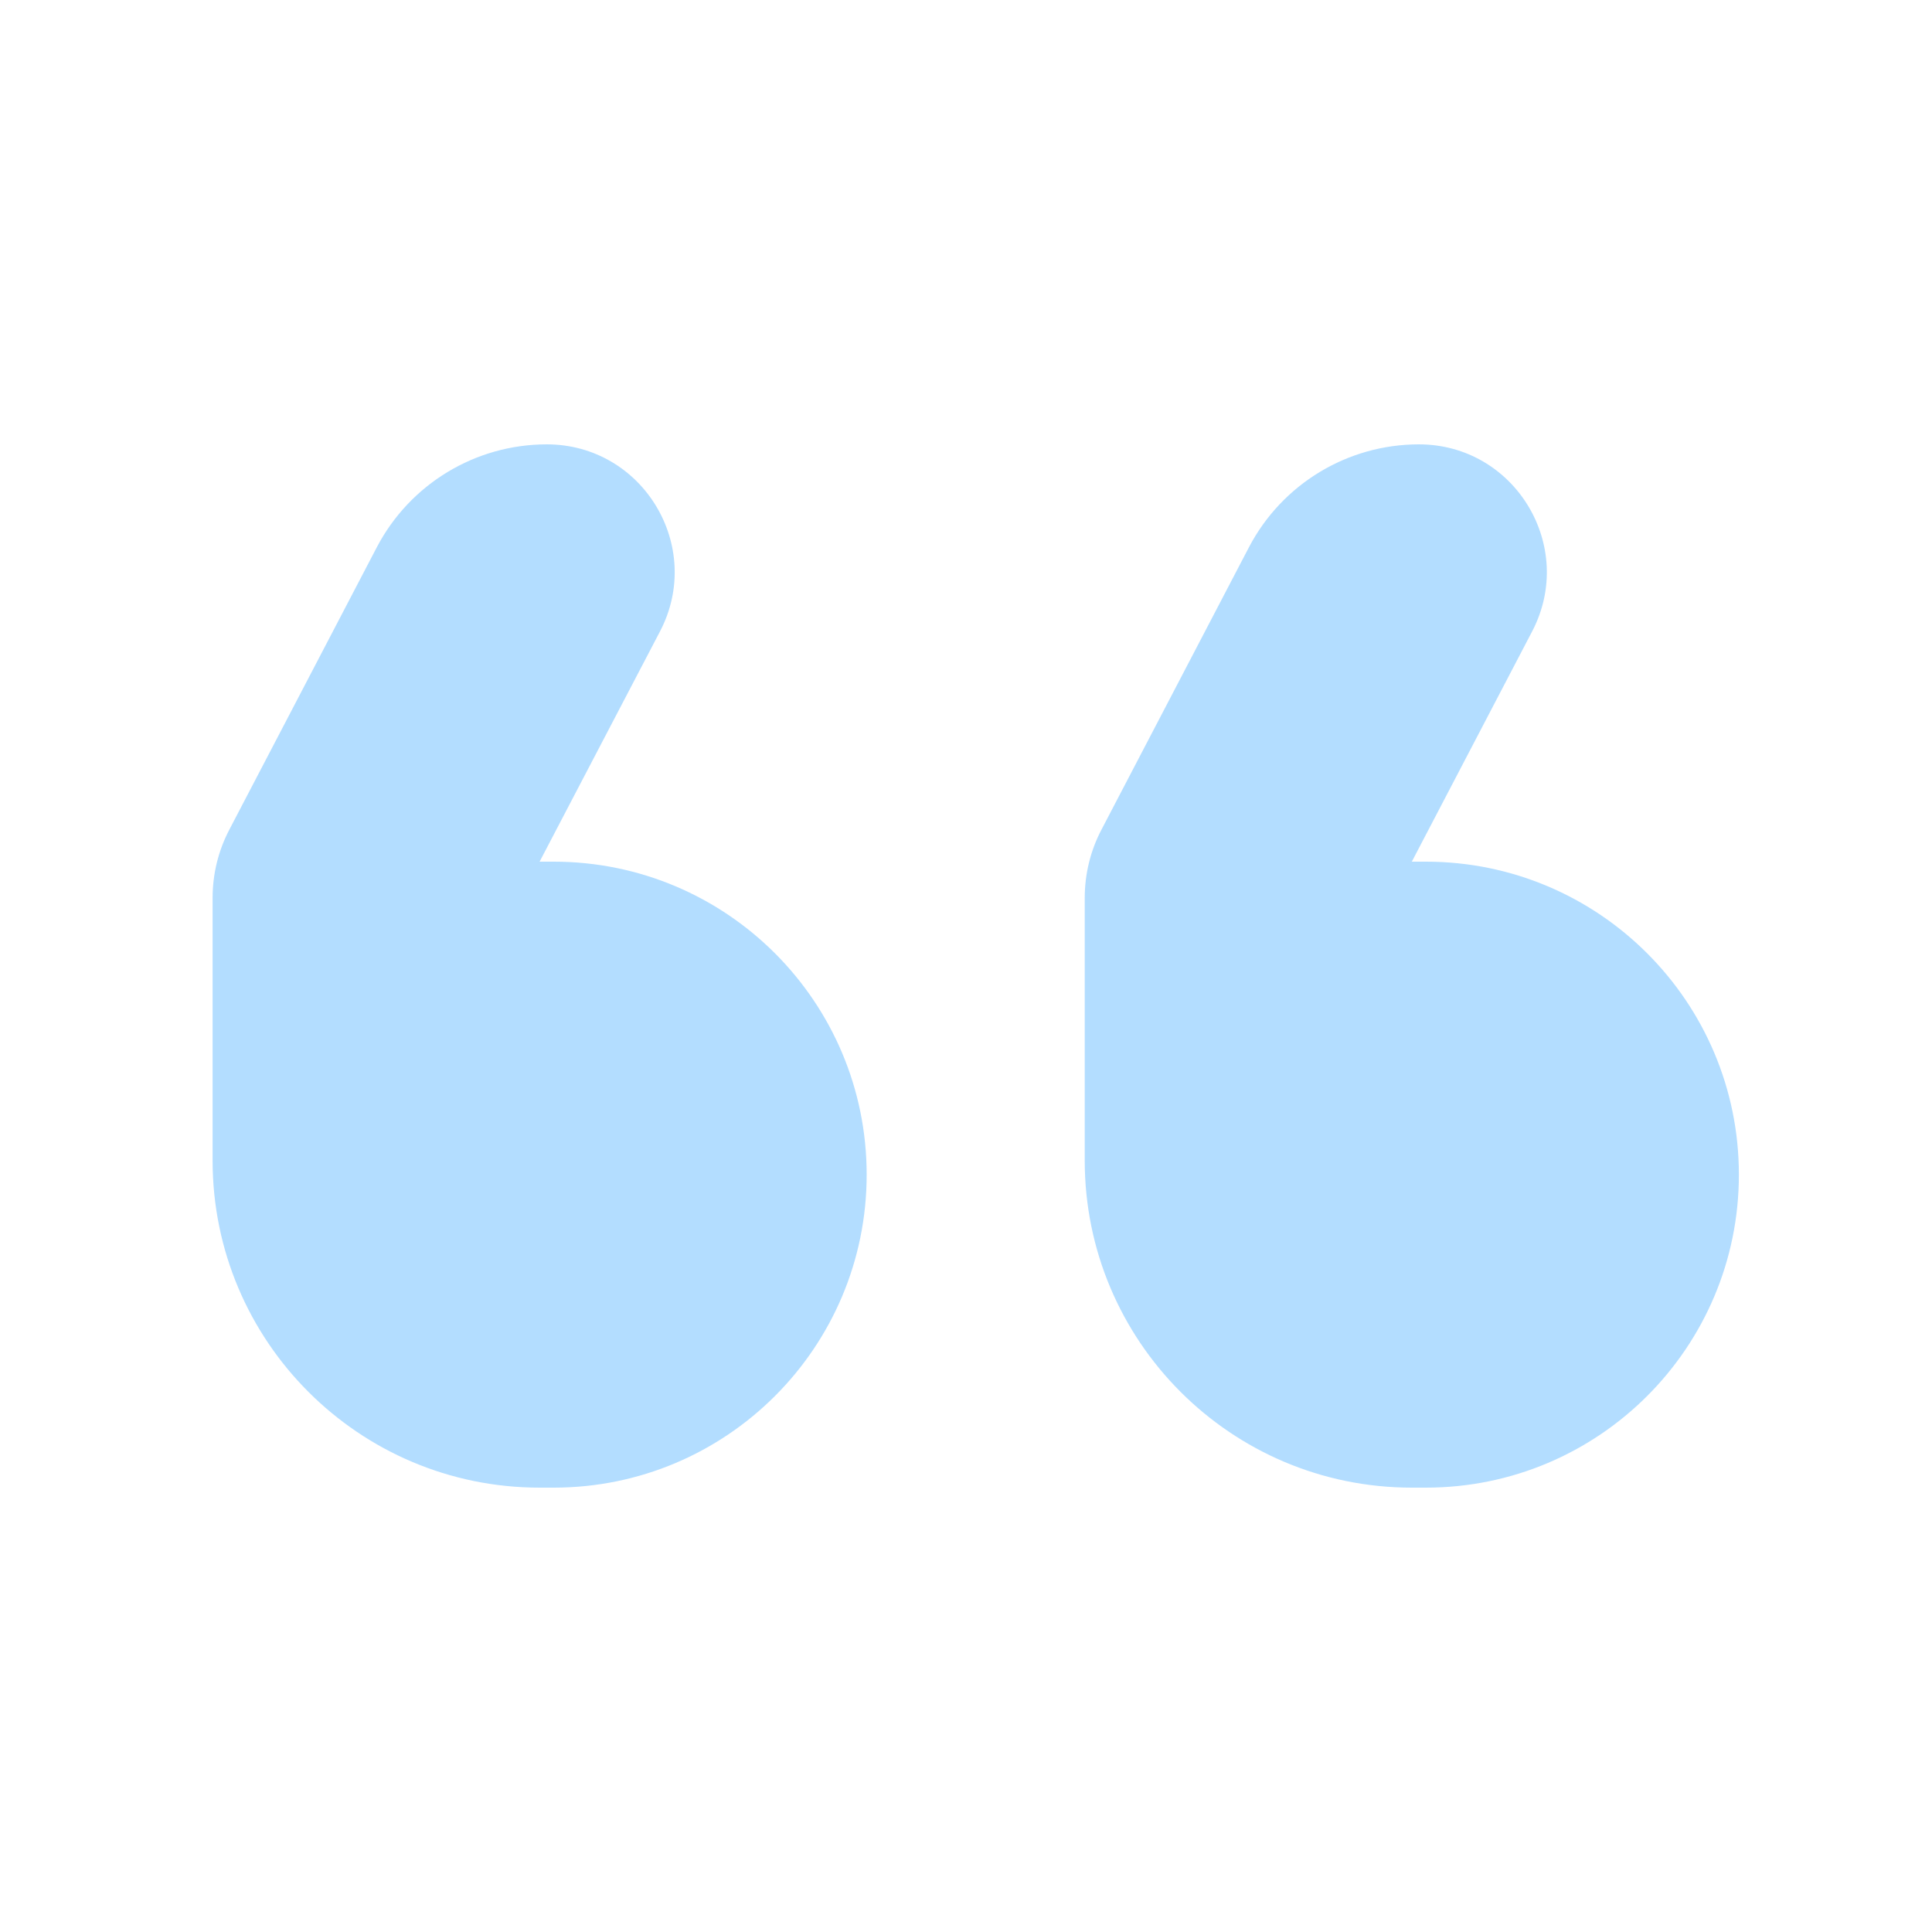 <svg width="24" height="24" viewBox="0 0 24 24" fill="none" xmlns="http://www.w3.org/2000/svg">
<path d="M6.792 5.52C7.984 5.52 8.751 6.786 8.199 7.843L6.703 10.704H6.878C9.026 10.704 10.766 12.445 10.766 14.592C10.766 16.739 9.026 18.48 6.878 18.48H6.703C4.46 18.48 2.641 16.661 2.641 14.417V11.154C2.641 10.858 2.712 10.567 2.849 10.306L4.681 6.798C5.092 6.013 5.905 5.52 6.792 5.52ZM17.626 5.52C18.818 5.52 19.585 6.786 19.033 7.843L17.538 10.704H17.713C19.86 10.704 21.601 12.445 21.601 14.592C21.601 16.739 19.86 18.48 17.713 18.48H17.538C15.294 18.48 13.475 16.661 13.475 14.417V11.154C13.475 10.858 13.546 10.567 13.683 10.306L15.515 6.798C15.926 6.013 16.739 5.52 17.626 5.52Z" fill="#B3DDFF"/>
</svg>

